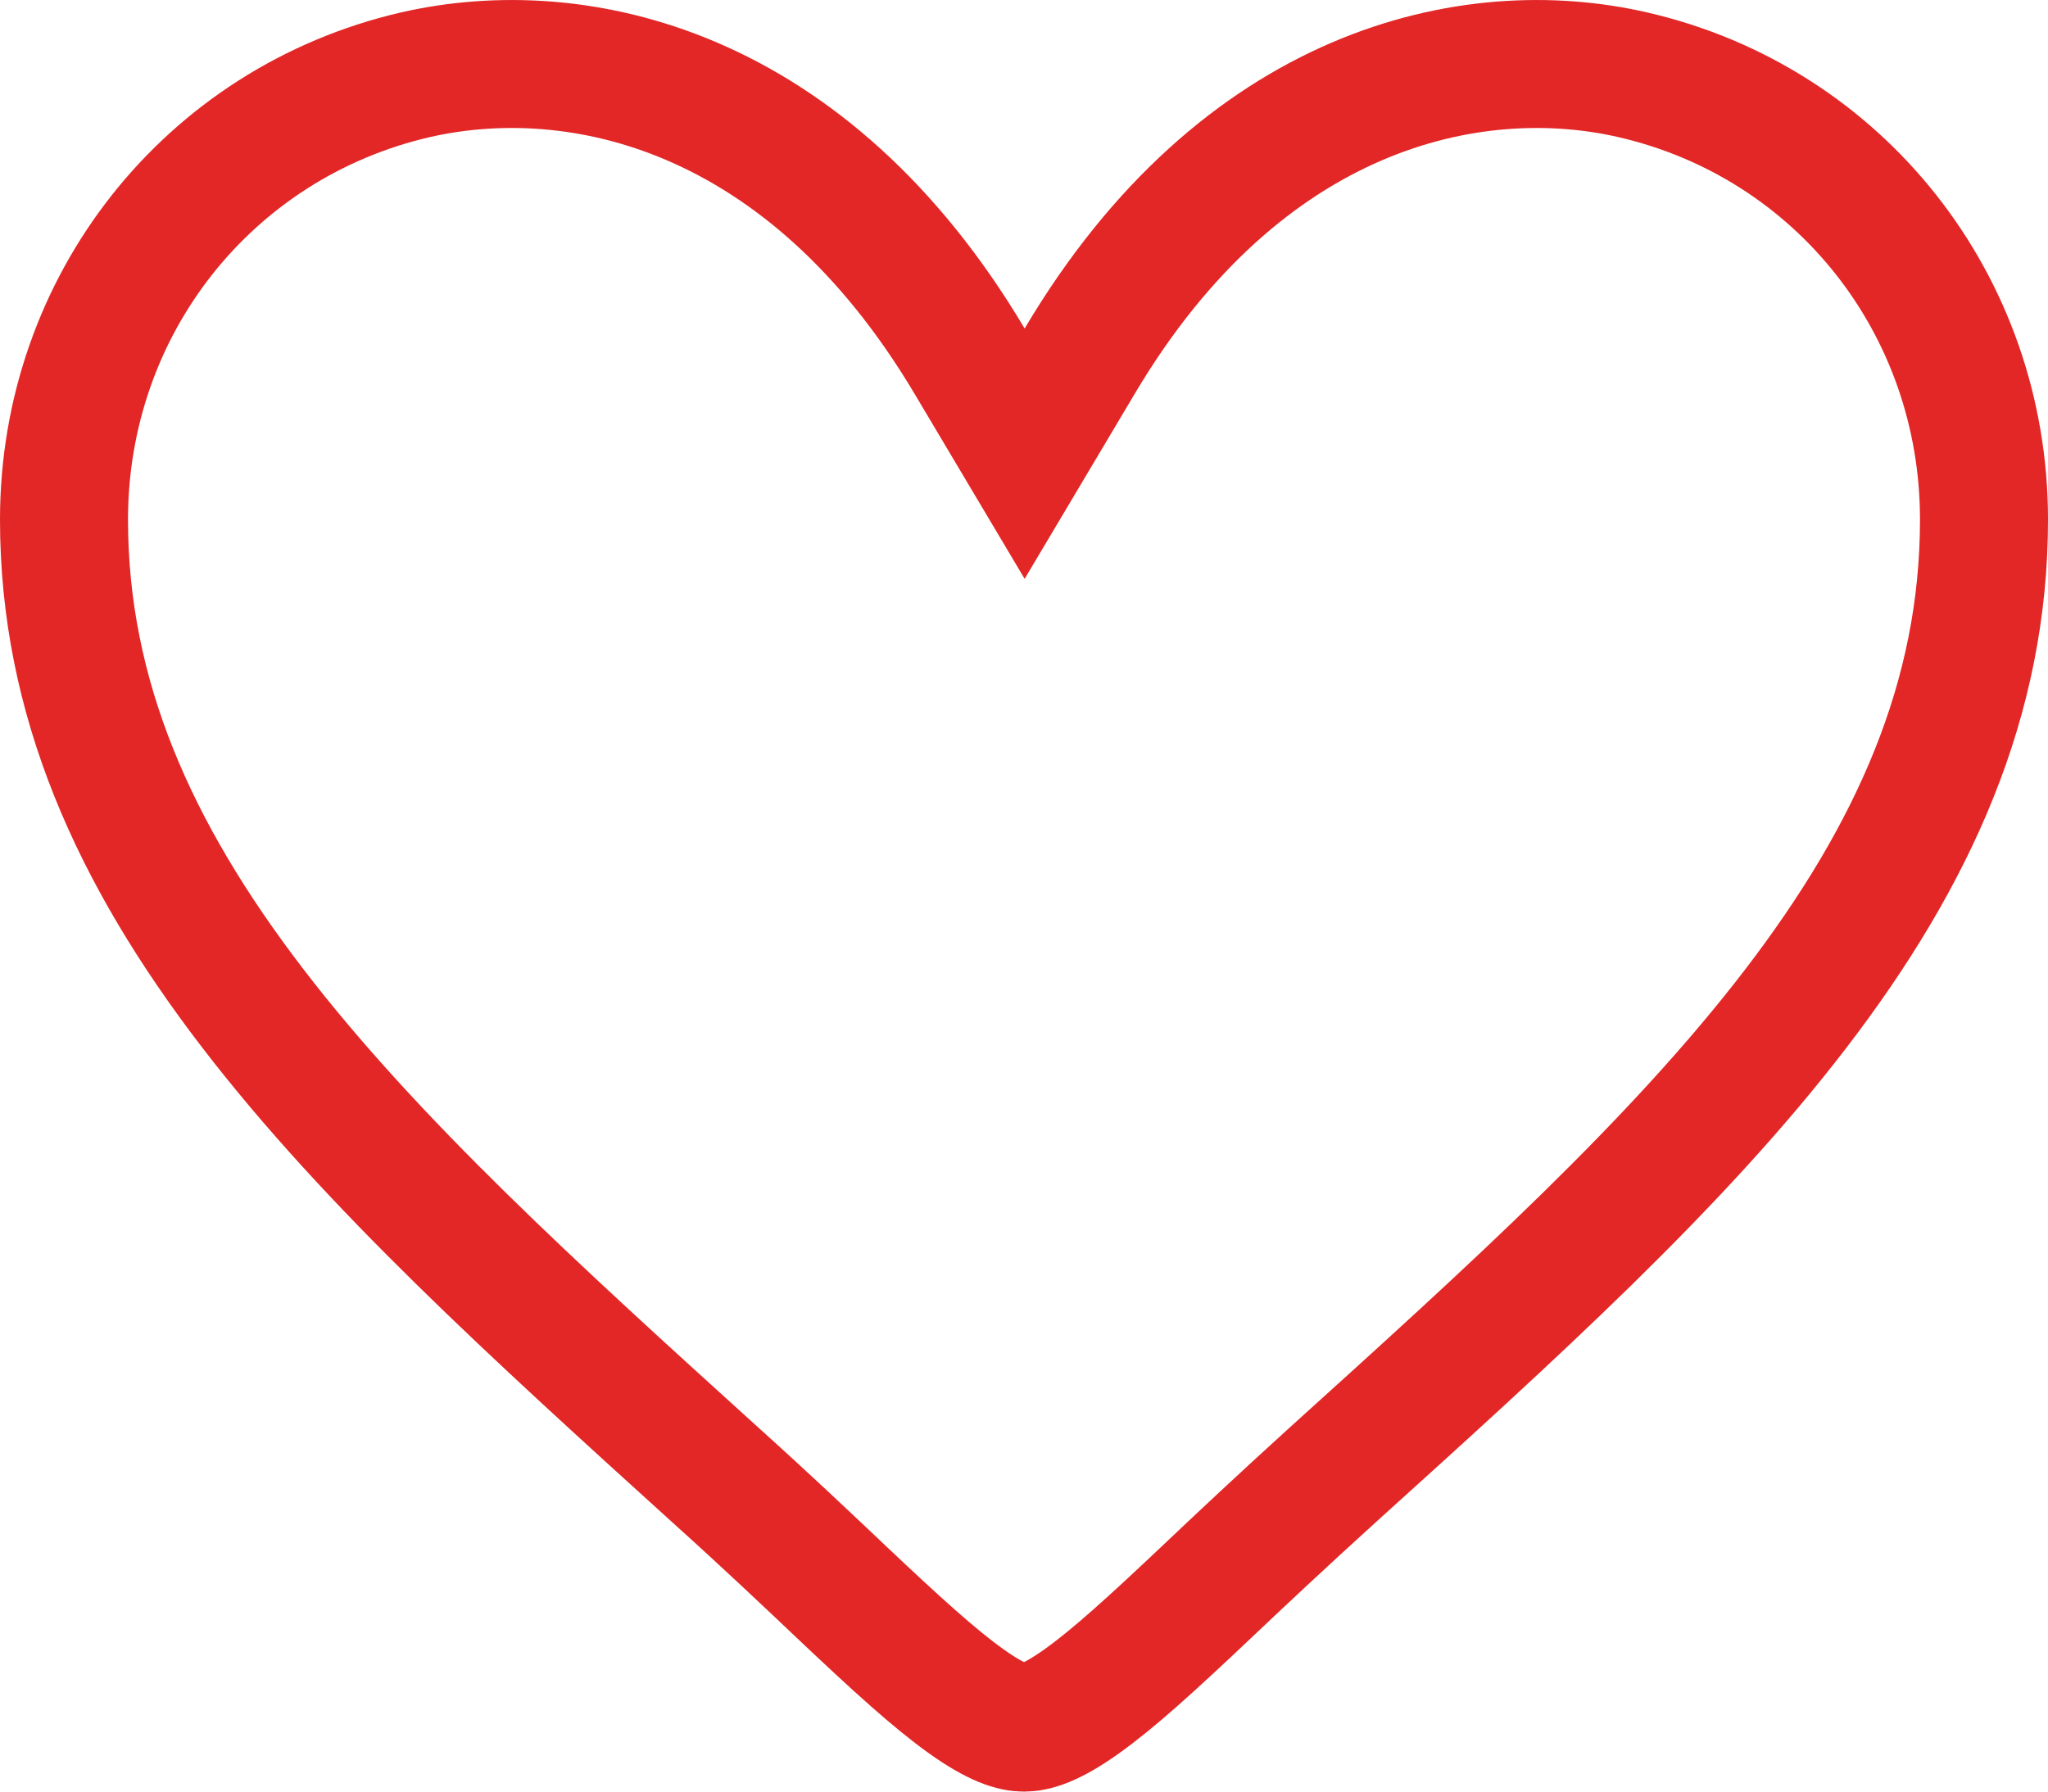 <svg width="16" height="14" viewBox="0 0 16 14" fill="none" xmlns="http://www.w3.org/2000/svg">
<path id="Vector" d="M8.435 2.822C9.701 0.688 11.495 0.293 12.759 0.585L12.759 0.585C14.371 0.957 15.5 2.382 15.5 4.06C15.5 5.46 14.951 6.679 14.03 7.881C13.101 9.094 11.822 10.251 10.4 11.536L10.399 11.537C10.017 11.884 9.698 12.183 9.427 12.44C9.001 12.843 8.699 13.118 8.452 13.294C8.207 13.469 8.079 13.5 8 13.5C7.921 13.5 7.793 13.469 7.548 13.294C7.301 13.118 6.999 12.843 6.573 12.44C6.303 12.184 5.983 11.881 5.6 11.536C4.179 10.248 2.9 9.087 1.97 7.873C1.048 6.67 0.5 5.453 0.5 4.06C0.5 2.385 1.628 0.96 3.242 0.585C4.512 0.293 6.306 0.688 7.575 2.822L8.005 3.545L8.435 2.822Z" stroke="#E22726"/>
</svg>
